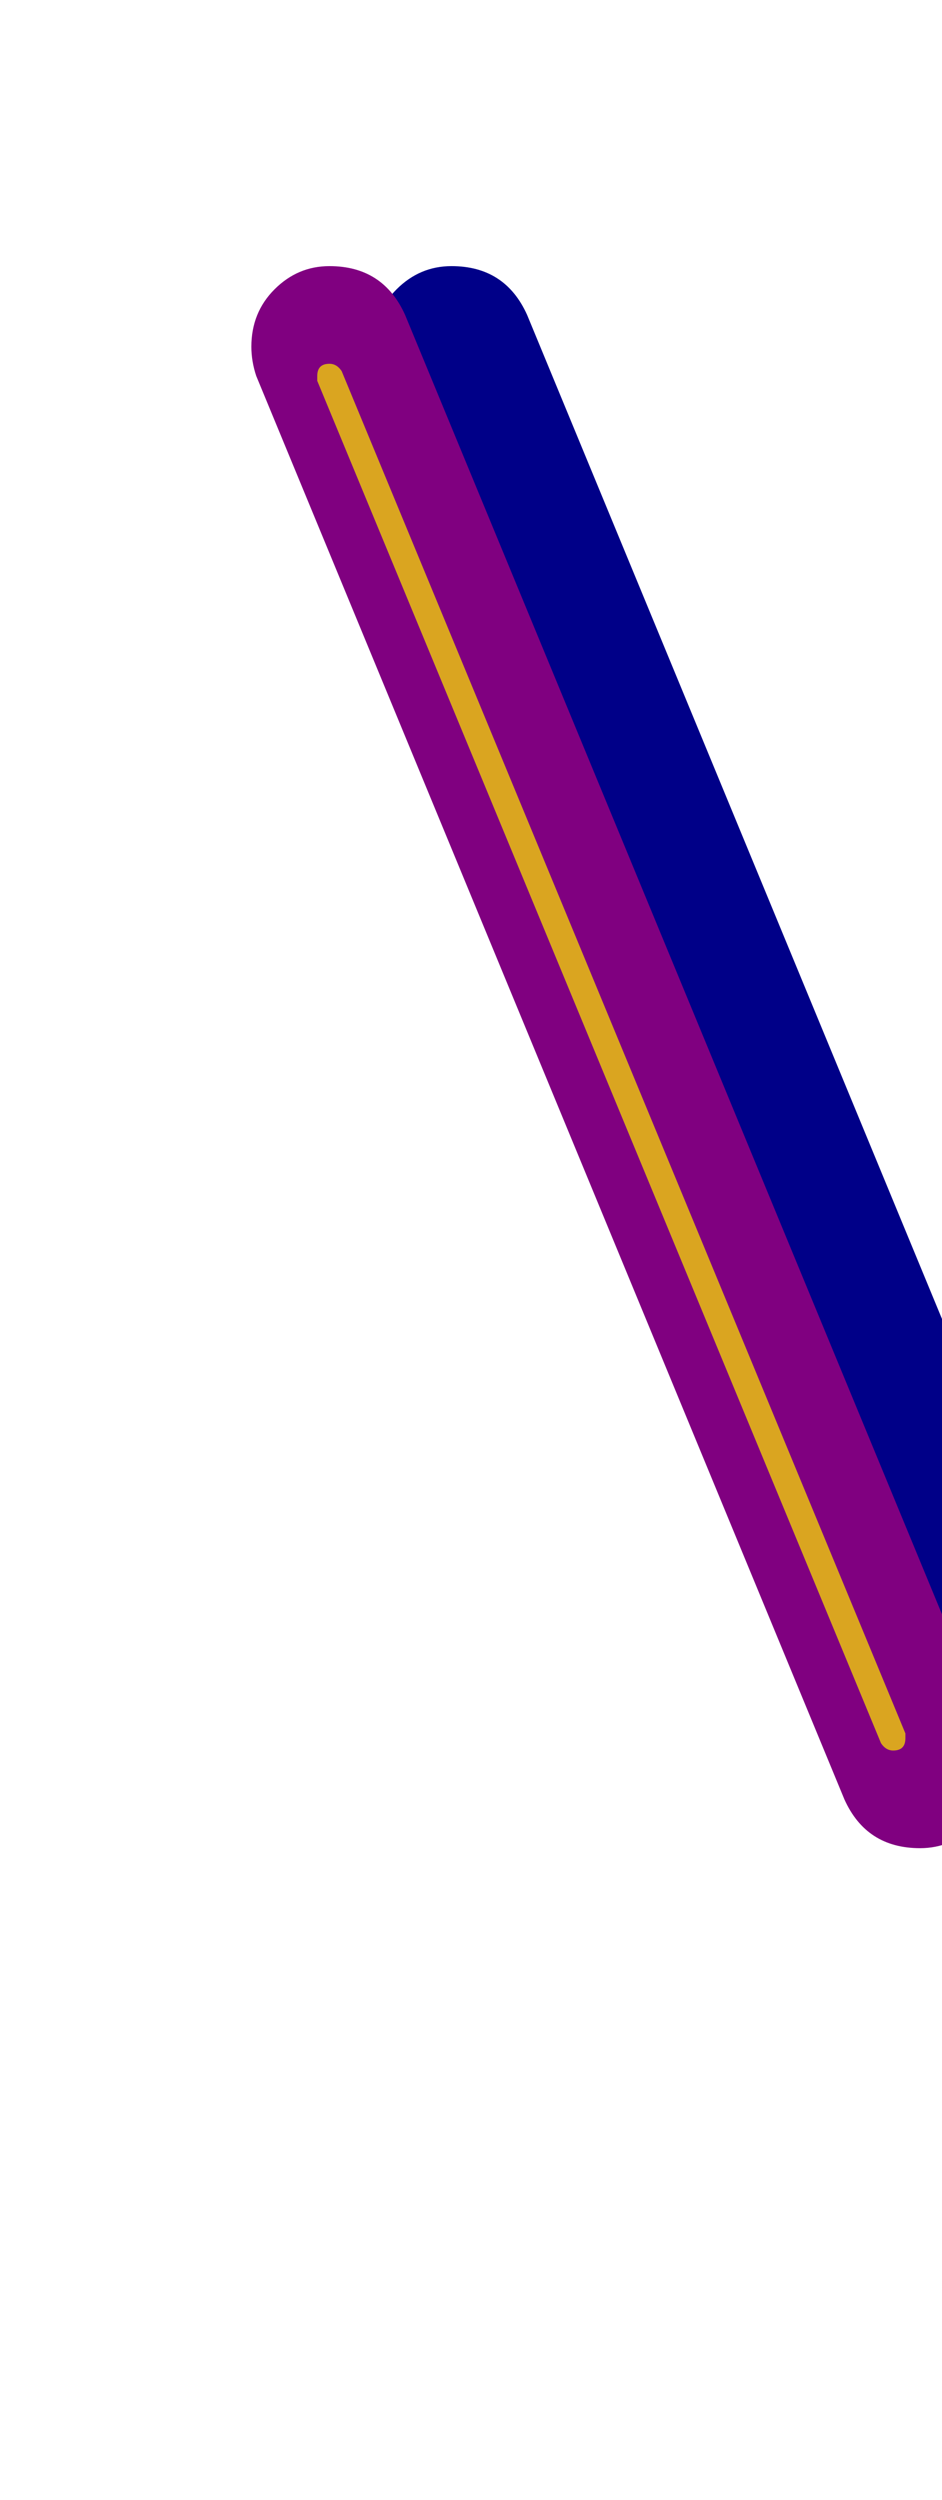 <svg xmlns="http://www.w3.org/2000/svg" id="glyph63" viewBox="0 0 386 1024">
  <defs/>
  <g transform="translate(0, 819)">
    <path fill="#000088" d="M459 -94Q459 -81 449.5 -71.5Q440 -62 427 -62Q405 -62 396 -82L155 -665Q153 -671 153 -677Q153 -691 162.5 -700.5Q172 -710 185 -710Q207 -710 216 -690L457 -107Q459 -101 459 -94Z"/>
    <path fill="#800080" d="M409 -94Q409 -81 399.5 -71.5Q390 -62 377 -62Q355 -62 346 -82L105 -665Q103 -671 103 -677Q103 -691 112.5 -700.5Q122 -710 135 -710Q157 -710 166 -690L407 -107Q409 -101 409 -94Z"/>
    <path fill="#daa520" d="M371 -107Q371 -102 366 -102Q363 -102 361 -105L130 -663Q130 -664 130 -665Q130 -670 135 -670Q138 -670 140 -667L371 -109Q371 -108 371 -107Z"/>
  </g>
</svg>
